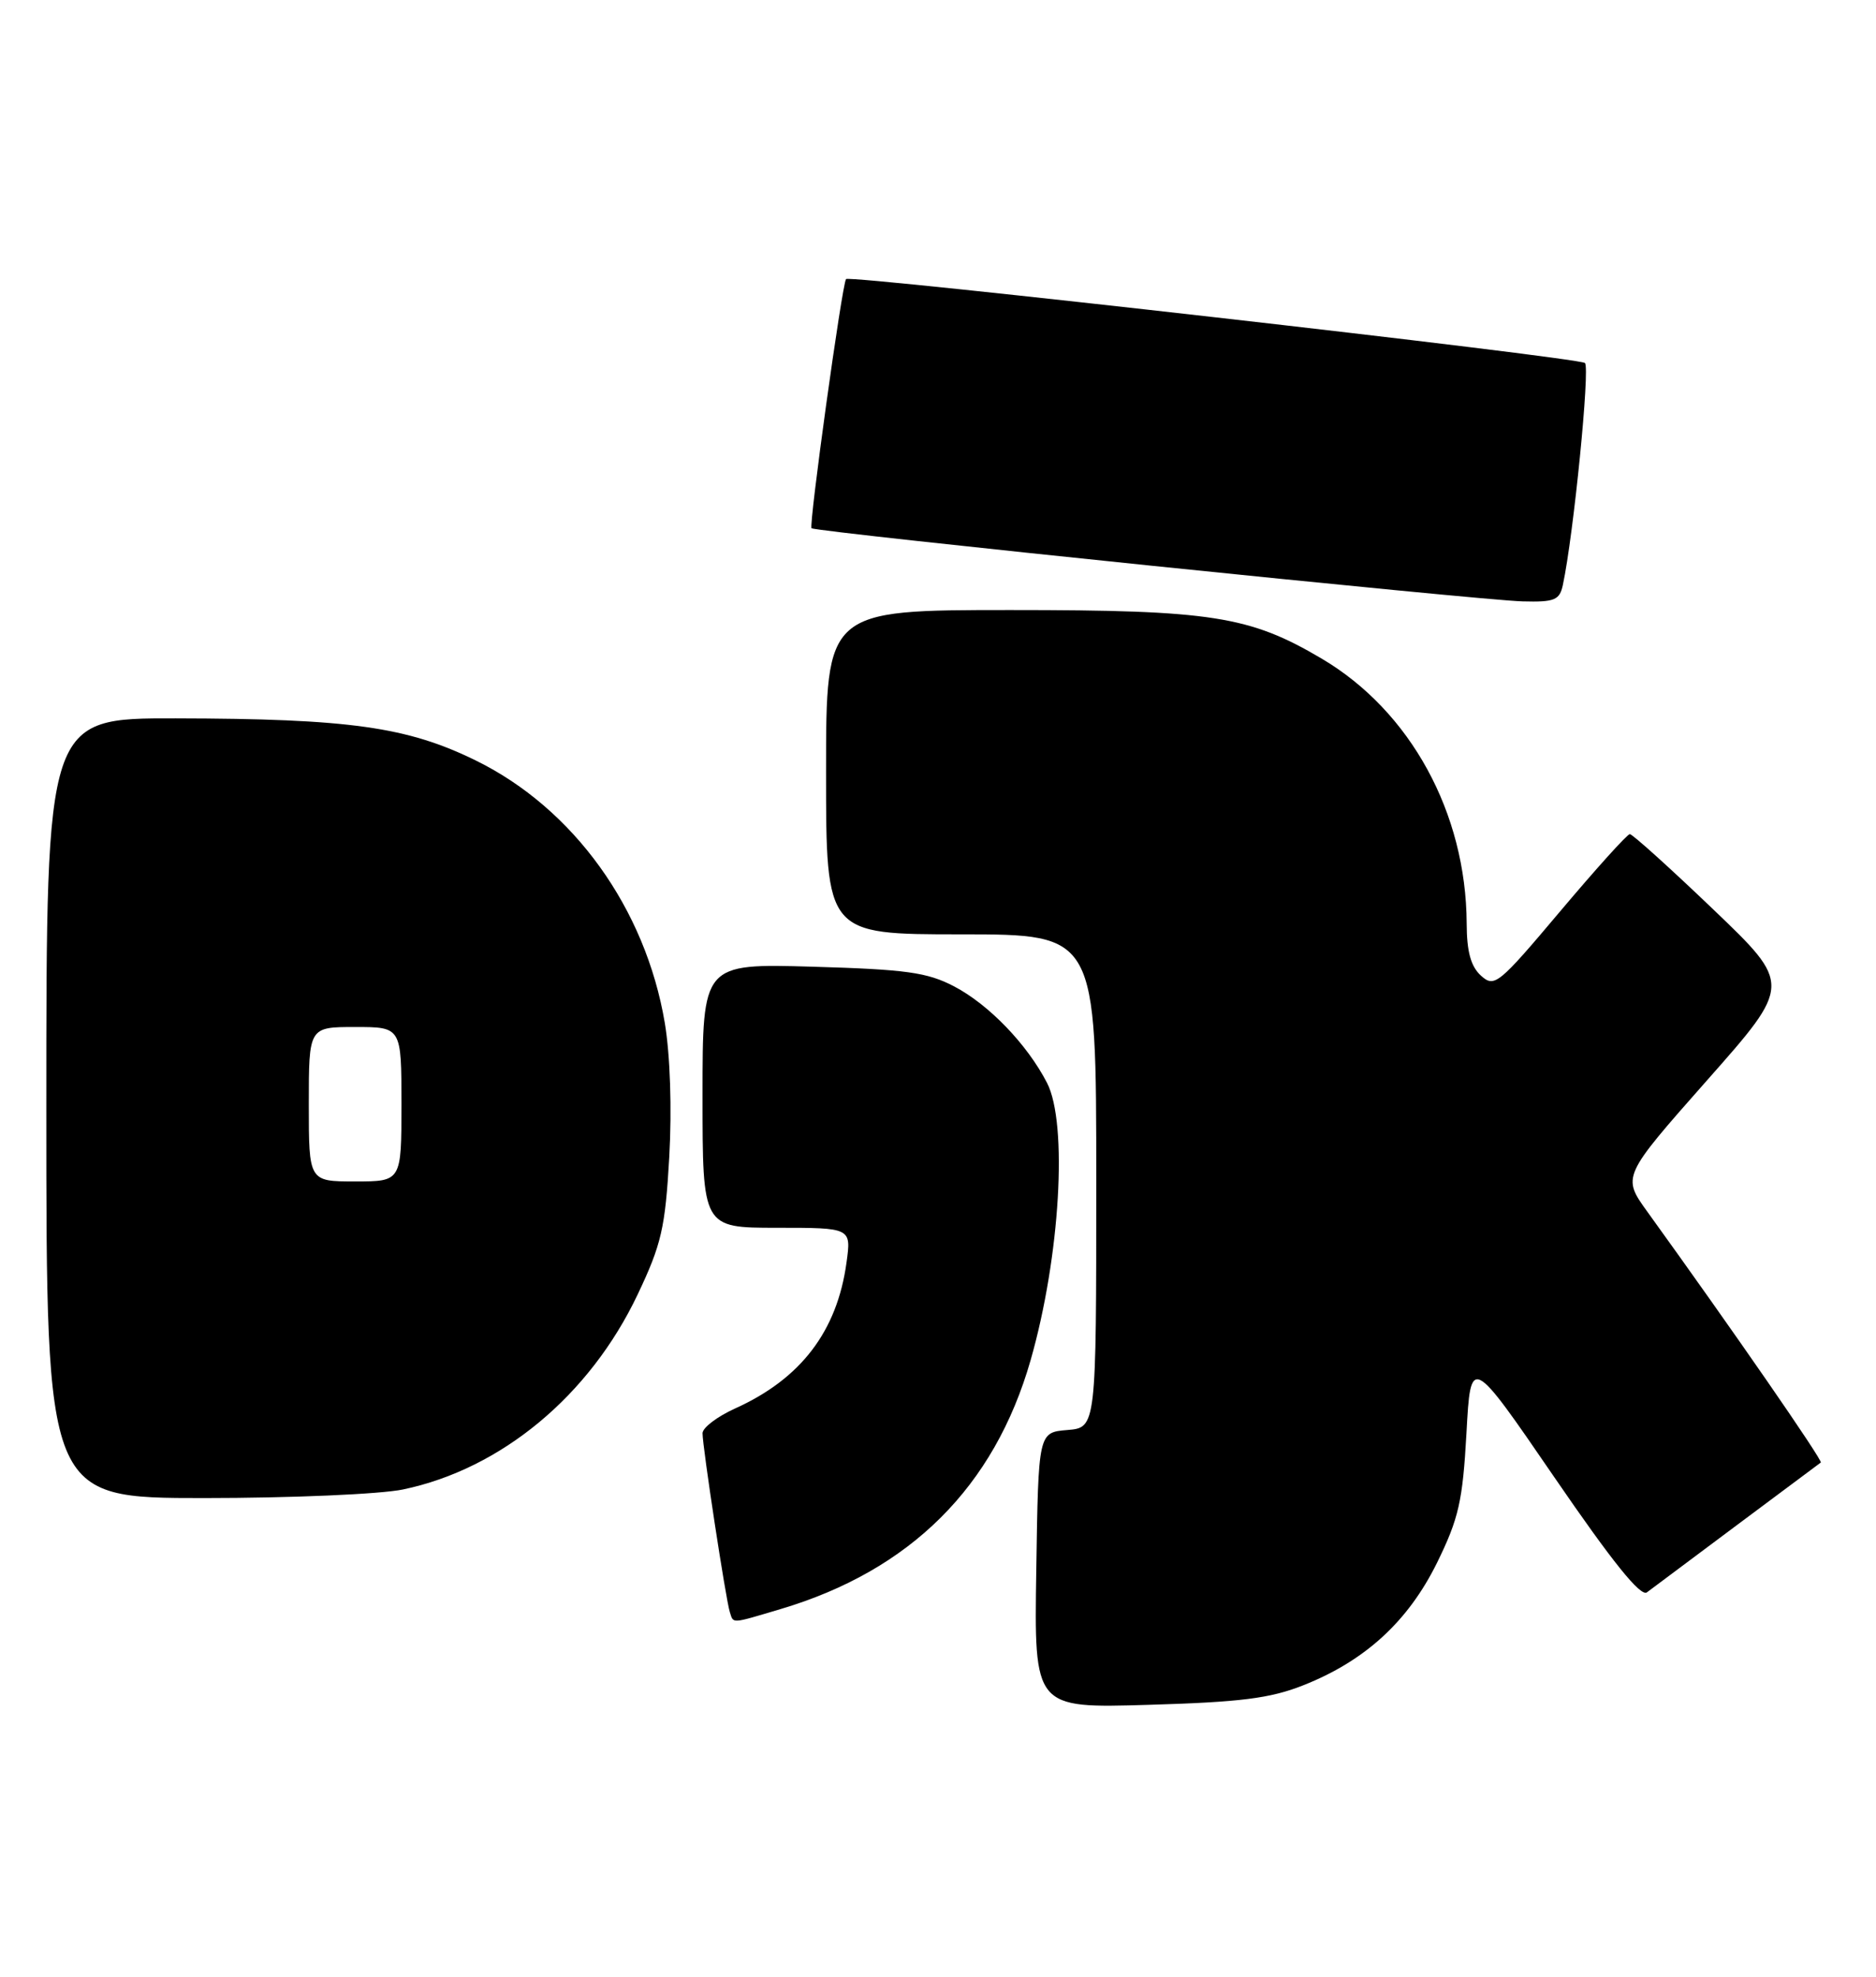 <?xml version="1.0" encoding="UTF-8" standalone="no"?>
<!DOCTYPE svg PUBLIC "-//W3C//DTD SVG 1.1//EN" "http://www.w3.org/Graphics/SVG/1.1/DTD/svg11.dtd" >
<svg xmlns="http://www.w3.org/2000/svg" xmlns:xlink="http://www.w3.org/1999/xlink" version="1.1" viewBox="0 0 243 256">
 <g >
 <path fill="currentColor"
d=" M 168.81 218.25 C 176.83 215.08 182.40 209.97 186.15 202.36 C 188.95 196.65 189.46 194.40 189.95 185.63 C 190.50 175.50 190.50 175.50 201.33 191.30 C 208.87 202.30 212.52 206.83 213.33 206.21 C 213.97 205.72 219.22 201.80 225.00 197.49 C 230.78 193.19 235.66 189.55 235.85 189.40 C 236.15 189.17 224.41 172.20 213.39 156.93 C 210.10 152.37 210.10 152.37 221.09 139.93 C 232.09 127.50 232.09 127.50 221.90 117.75 C 216.30 112.39 211.44 108.01 211.11 108.02 C 210.77 108.03 206.71 112.54 202.08 118.03 C 194.09 127.51 193.58 127.93 191.83 126.35 C 190.52 125.16 189.99 123.24 189.98 119.60 C 189.91 105.27 182.70 92.09 171.21 85.30 C 161.86 79.77 156.93 79.00 130.91 79.00 C 107.00 79.00 107.00 79.00 107.00 100.00 C 107.00 121.00 107.00 121.00 124.50 121.00 C 142.00 121.00 142.00 121.00 142.00 152.94 C 142.00 184.88 142.00 184.88 138.25 185.19 C 134.50 185.50 134.50 185.50 134.23 203.36 C 133.95 221.22 133.95 221.22 148.73 220.78 C 160.67 220.43 164.52 219.95 168.81 218.25 Z  M 101.07 208.39 C 117.92 203.39 128.80 192.56 133.50 176.13 C 137.32 162.78 138.34 145.50 135.62 140.23 C 133.04 135.23 128.08 130.09 123.59 127.74 C 120.11 125.92 117.37 125.54 105.25 125.19 C 91.00 124.78 91.00 124.78 91.00 141.89 C 91.00 159.00 91.00 159.00 100.64 159.00 C 110.27 159.00 110.27 159.00 109.65 163.50 C 108.43 172.41 103.73 178.56 95.22 182.40 C 92.90 183.45 91.00 184.89 91.00 185.61 C 91.00 187.38 94.02 207.18 94.53 208.75 C 95.03 210.29 94.57 210.32 101.07 208.39 Z  M 52.20 192.89 C 64.94 190.23 76.38 180.73 82.59 167.65 C 85.68 161.15 86.17 159.01 86.69 149.84 C 87.04 143.59 86.81 136.63 86.11 132.46 C 83.61 117.64 74.31 104.72 61.66 98.50 C 52.77 94.13 45.26 93.07 22.75 93.03 C 6.00 93.00 6.00 93.00 6.00 143.50 C 6.00 194.00 6.00 194.00 26.45 194.00 C 37.70 194.00 49.29 193.50 52.20 192.89 Z  M 202.44 75.75 C 203.83 69.26 205.98 47.60 205.30 47.01 C 204.43 46.27 110.06 35.56 109.59 36.14 C 109.07 36.79 104.74 68.07 105.12 68.41 C 105.69 68.90 191.74 77.75 197.23 77.88 C 201.37 77.99 202.02 77.72 202.44 75.75 Z  M 40.00 143.00 C 40.00 133.00 40.00 133.00 46.00 133.00 C 52.00 133.00 52.00 133.00 52.00 143.00 C 52.00 153.00 52.00 153.00 46.00 153.00 C 40.00 153.00 40.00 153.00 40.00 143.00 Z "/>
</g>
</svg>